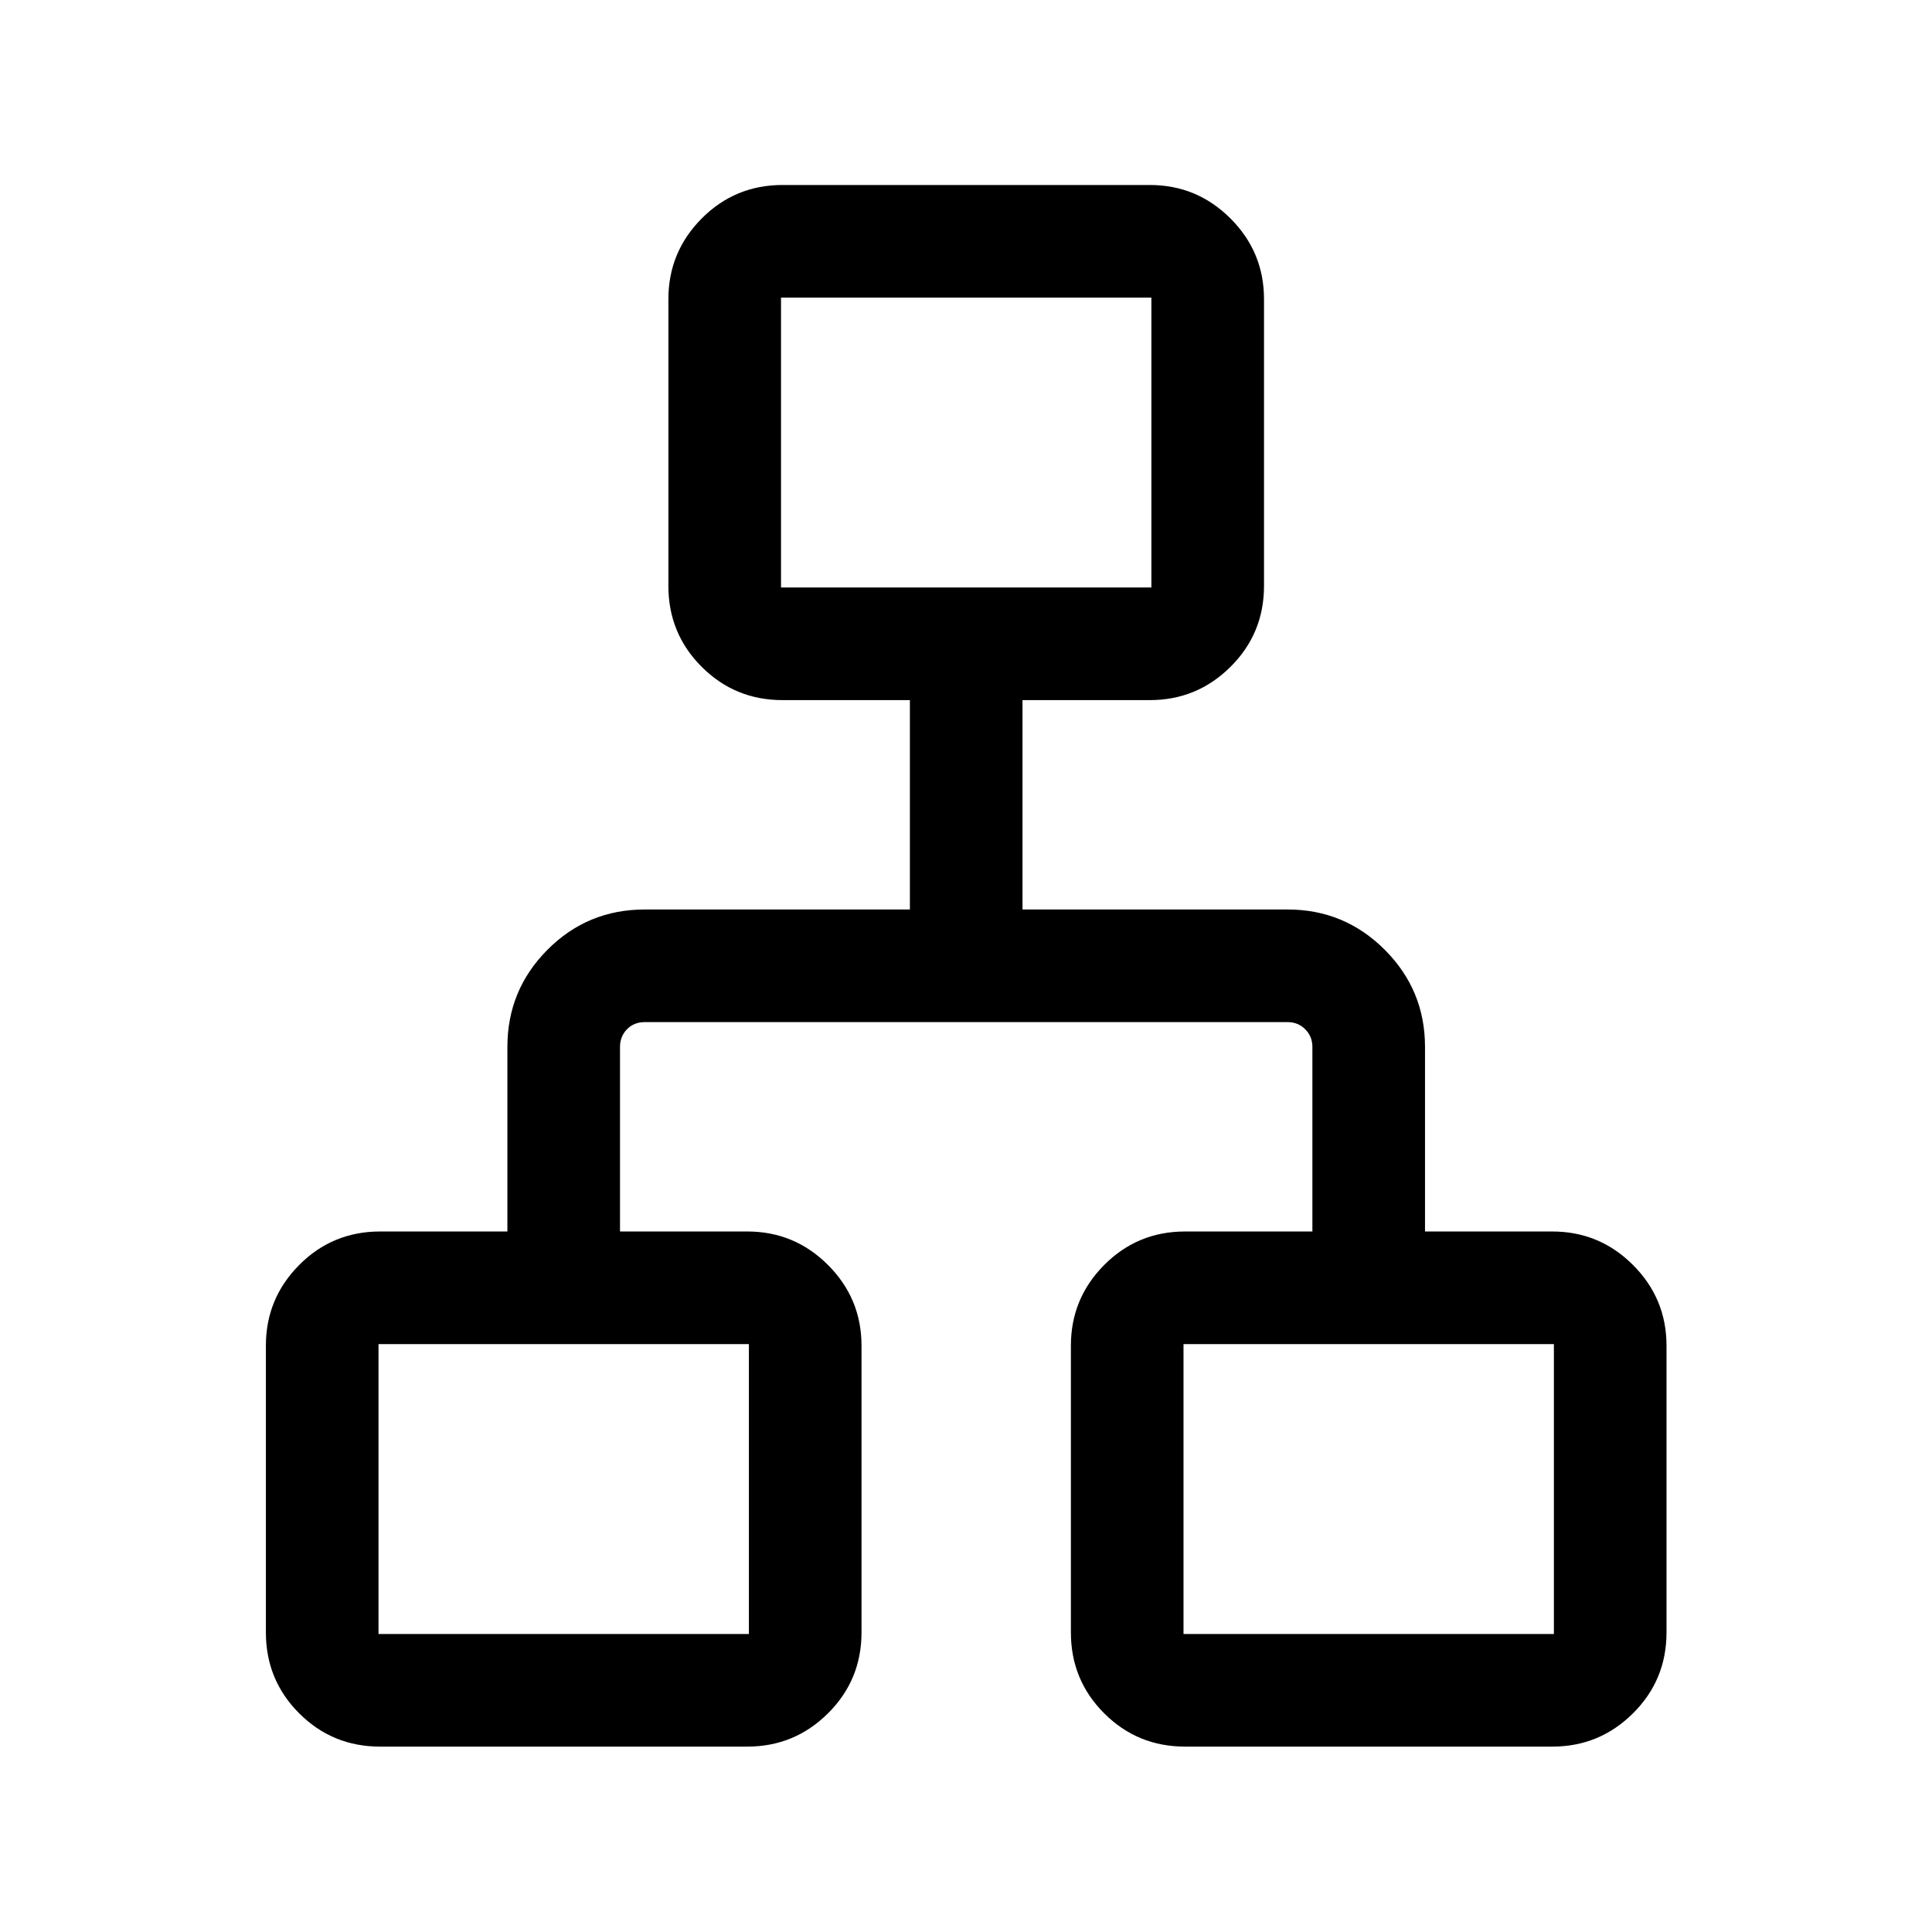 <svg xmlns="http://www.w3.org/2000/svg" height="24" viewBox="0 -960 960 960" width="24"><path d="M132.12-148.85v-142.5q0-23.43 16.54-40.08t40.19-16.65h63.27v-91.73q0-28.25 19.91-48.26 19.92-20.01 48.35-20.01h131.74v-104.04h-63.27q-23.65 0-40.19-16.54t-16.54-40.19v-142.5q0-23.43 16.54-40.08t40.19-16.65h182.5q23.43 0 40.08 16.65t16.65 40.08v142.5q0 23.65-16.65 40.19t-40.08 16.54h-63.27v104.04h131.73q28.25 0 48.26 20.01 20.01 20.01 20.01 48.26v91.73h63.27q23.43 0 40.08 16.65t16.65 40.08v142.5q0 23.65-16.65 40.19t-40.08 16.54h-182.5q-23.65 0-40.19-16.54t-16.54-40.19v-142.5q0-23.43 16.54-40.08t40.19-16.65h63.27v-91.73q0-5.19-3.56-8.75-3.56-3.56-8.75-3.56H320.38q-5.38 0-8.84 3.56t-3.46 8.75v91.73h63.27q23.43 0 40.08 16.65t16.65 40.08v142.5q0 23.65-16.65 40.19t-40.08 16.54h-182.5q-23.65 0-40.19-16.54t-16.54-40.19Zm255.96-519.23h184.04v-144.04H388.08v144.04Zm-200 520h184.04v-144.04H188.08v144.04Zm400 0h184.04v-144.04H588.08v144.04ZM480-668.08ZM372.12-292.12Zm215.96 0Z"/></svg>